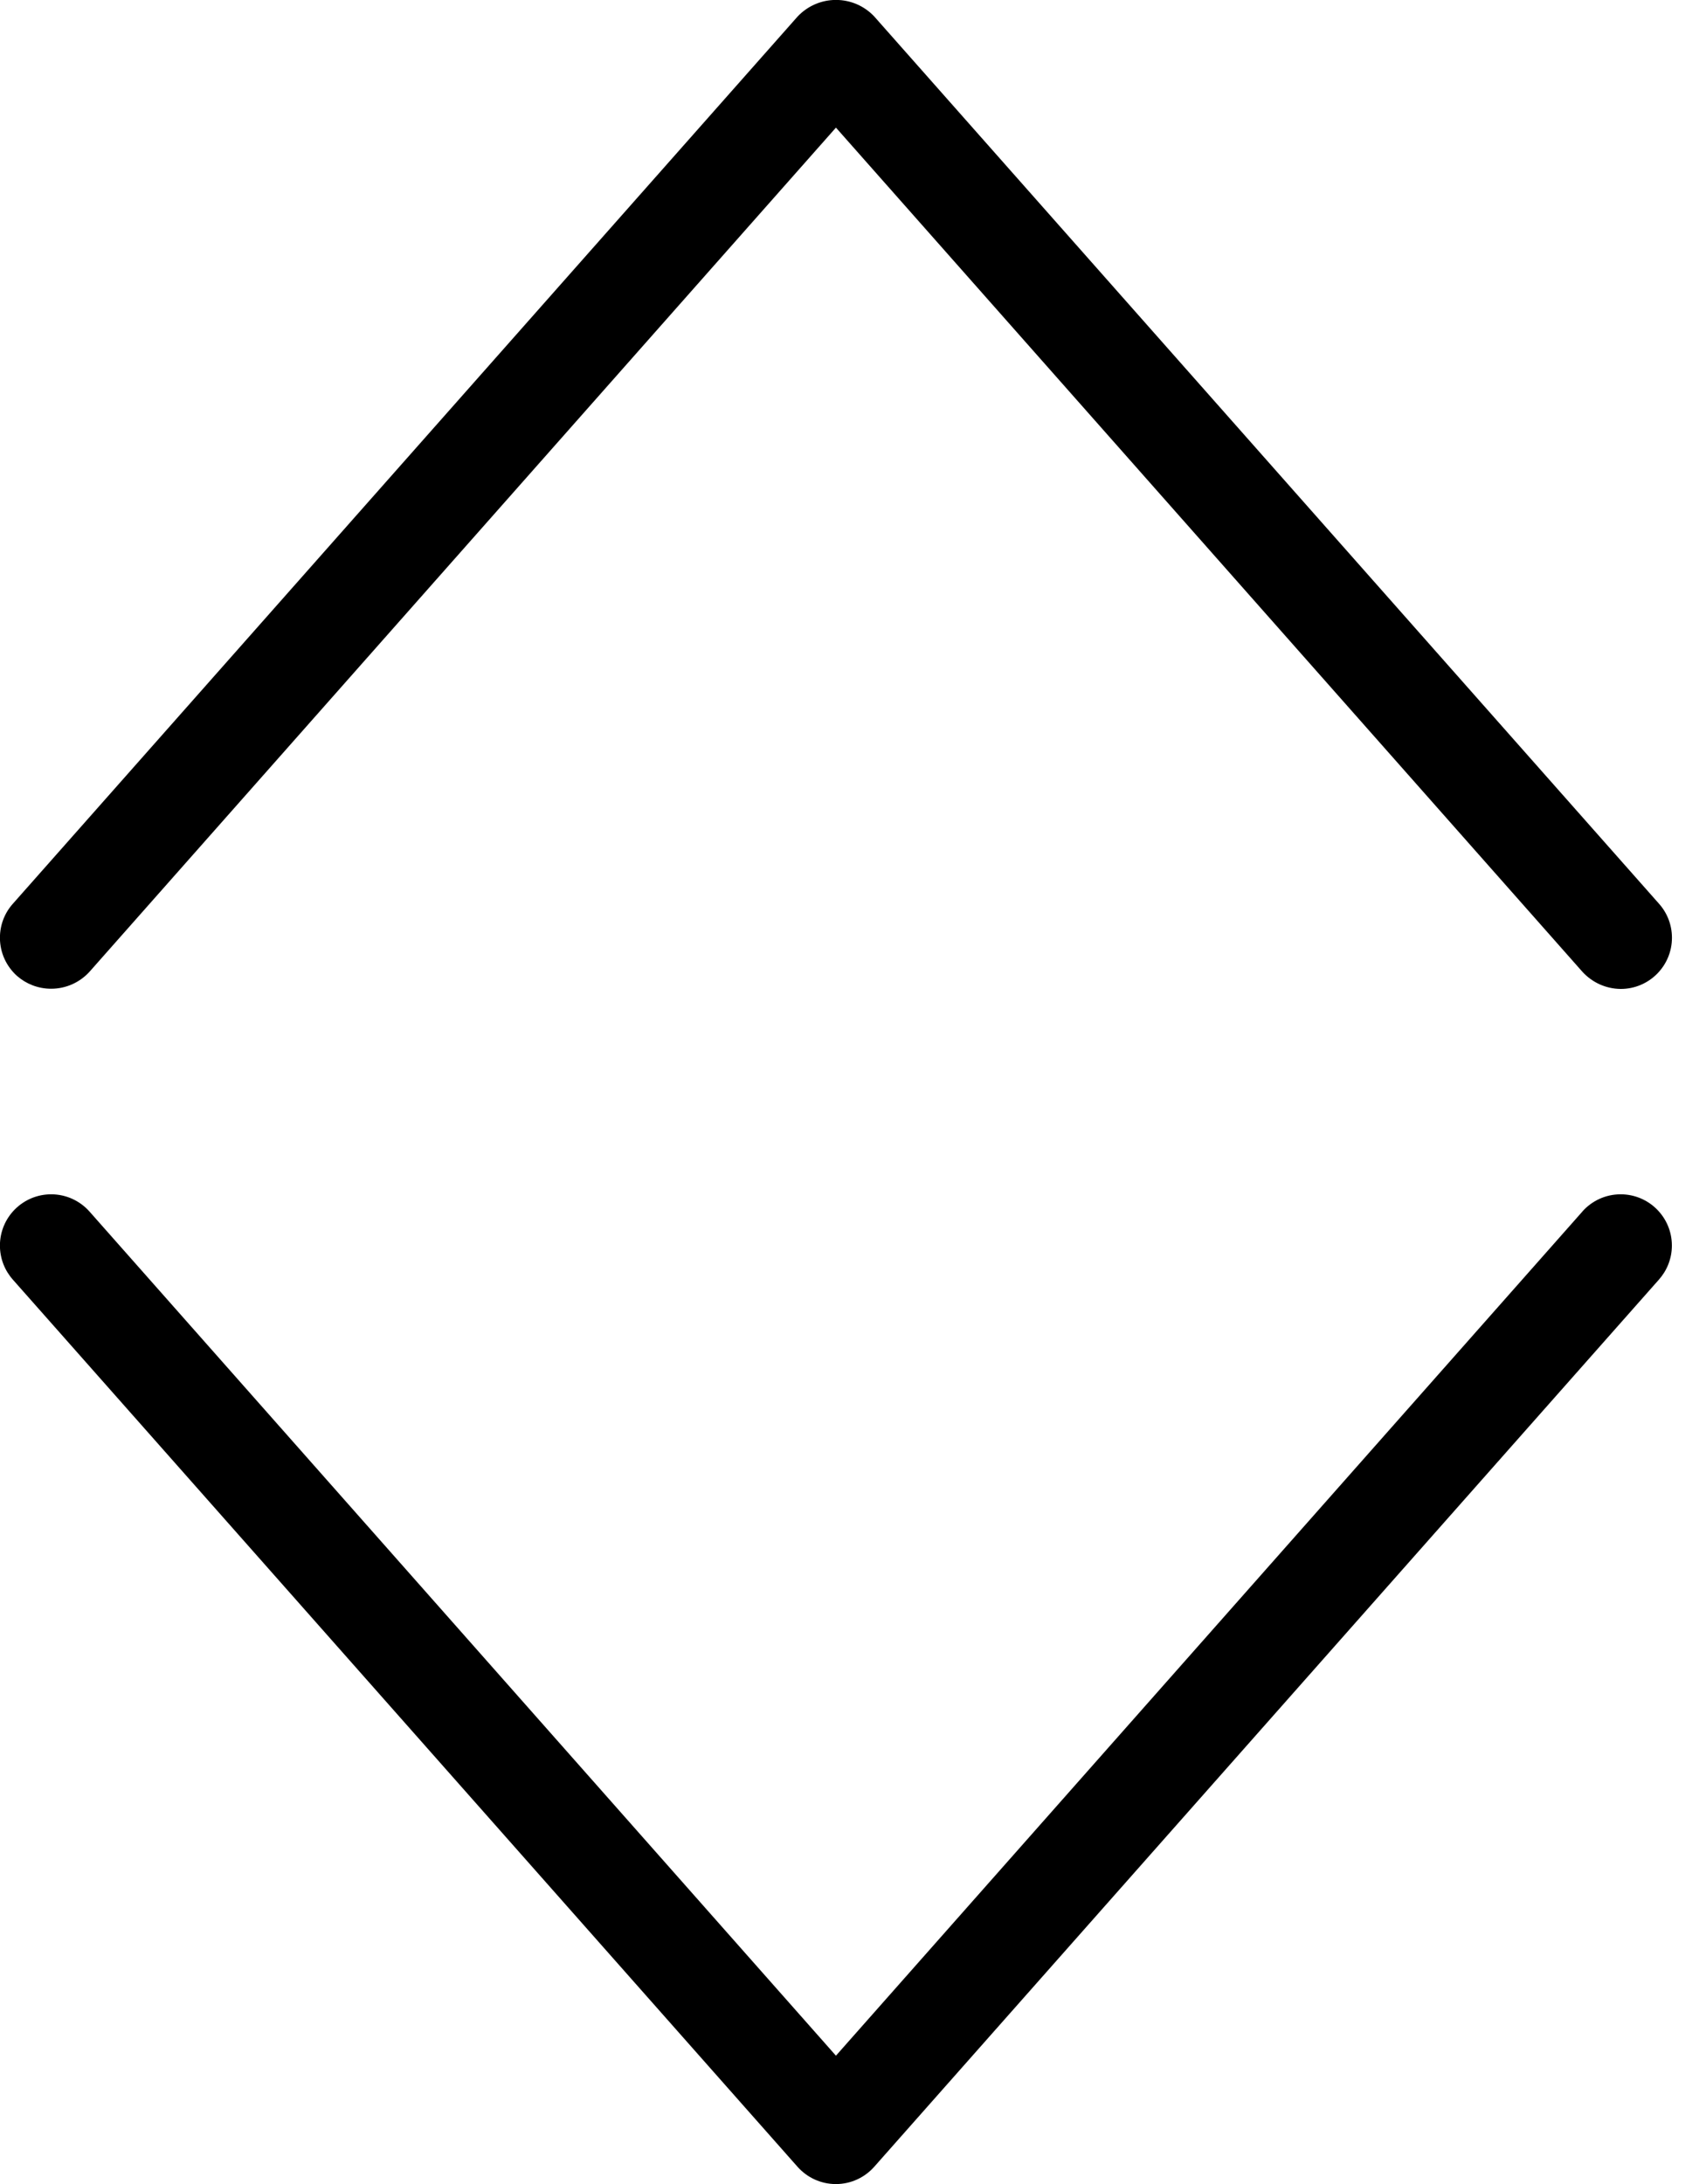 <svg height="32" viewBox="0 0 25 32" width="25" xmlns="http://www.w3.org/2000/svg"><path d="m23.19 17.75-10.94 12.37-10.94-12.37c-.138-.154-.338-.251-.56-.251-.415 0-.751.336-.751.751 0 .192.072.368.191.501l-.001-.001 11.5 13c.138.154.338.251.56.251s.422-.097.559-.25l.001-.001 11.5-13c.118-.132.191-.308.191-.5 0-.415-.336-.751-.751-.751-.222 0-.422.097-.559.25l-.001.001zm-21.88-3.51 10.94-12.37 10.94 12.37c.14.152.338.248.56.25h.001c.414 0 .75-.336.75-.75 0-.192-.072-.368-.192-.501l.001.001-11.5-13c-.141-.149-.34-.241-.56-.241s-.419.093-.56.241l-11.5 13c-.119.132-.191.308-.191.5 0 .222.097.422.25.559l.001.001c.133.116.308.187.499.187.222 0 .421-.095.56-.246v-.001z"/></svg>